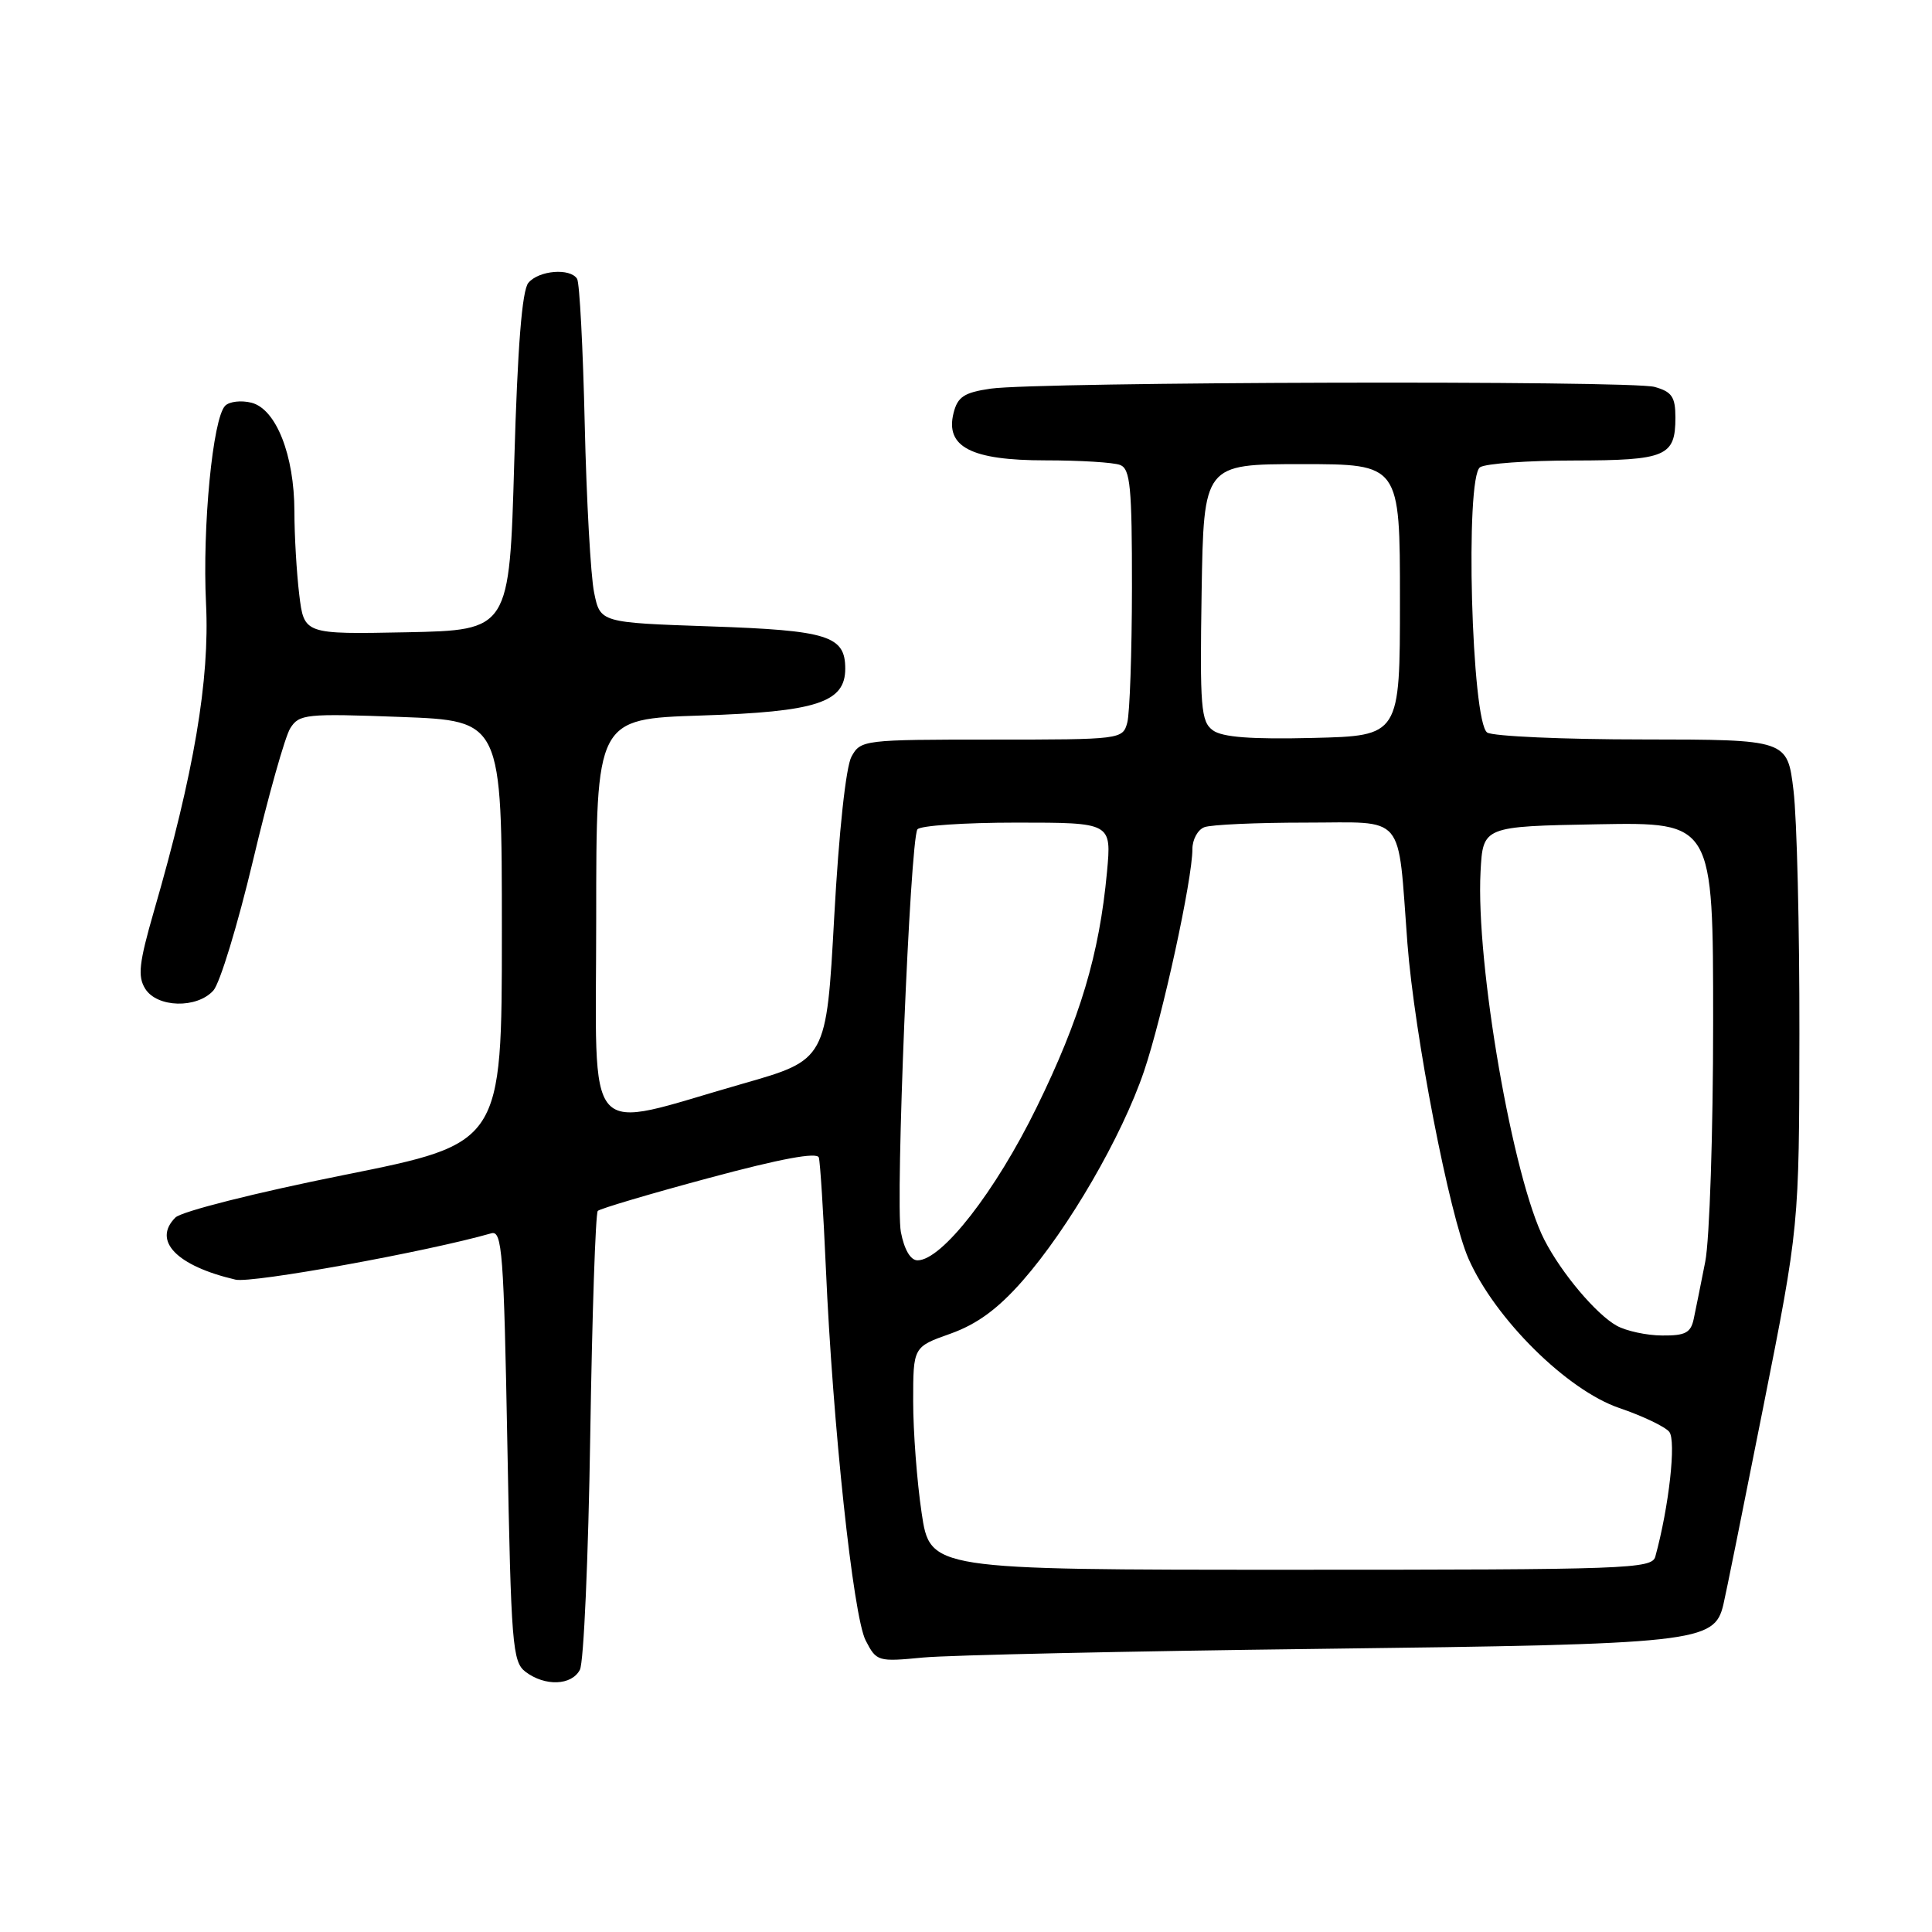 <?xml version="1.0" encoding="UTF-8" standalone="no"?>
<!DOCTYPE svg PUBLIC "-//W3C//DTD SVG 1.1//EN" "http://www.w3.org/Graphics/SVG/1.1/DTD/svg11.dtd" >
<svg xmlns="http://www.w3.org/2000/svg" xmlns:xlink="http://www.w3.org/1999/xlink" version="1.1" viewBox="0 0 256 256">
 <g >
 <path fill="currentColor"
d=" M 76.84 221.25 C 77.35 220.29 77.96 206.34 78.21 190.25 C 78.46 174.17 78.91 160.76 79.21 160.45 C 79.52 160.15 86.16 158.18 93.97 156.08 C 103.41 153.54 108.27 152.63 108.50 153.38 C 108.68 154.00 109.10 160.57 109.43 168.00 C 110.34 188.79 113.05 214.15 114.70 217.36 C 116.14 220.16 116.31 220.21 122.33 219.63 C 125.73 219.31 149.43 218.79 175.00 218.48 C 224.97 217.87 227.15 217.63 228.35 212.64 C 228.64 211.46 231.01 199.70 233.63 186.50 C 238.40 162.50 238.40 162.50 238.43 137.00 C 238.45 122.97 238.10 108.46 237.65 104.75 C 236.84 98.00 236.84 98.00 217.67 97.98 C 207.13 97.98 197.86 97.56 197.07 97.07 C 194.98 95.74 194.10 63.19 196.12 61.91 C 196.88 61.42 202.47 61.02 208.55 61.02 C 220.78 61.00 222.00 60.48 222.00 55.32 C 222.00 52.59 221.53 51.91 219.25 51.27 C 216.06 50.38 137.57 50.59 131.25 51.50 C 127.75 52.01 126.89 52.58 126.35 54.73 C 125.23 59.22 128.68 61.00 138.53 61.00 C 143.10 61.00 147.55 61.27 148.42 61.61 C 149.77 62.13 150.00 64.51 149.99 77.86 C 149.98 86.46 149.70 94.51 149.37 95.75 C 148.77 97.97 148.56 98.00 131.42 98.00 C 114.46 98.00 114.04 98.05 112.83 100.25 C 112.09 101.59 111.16 110.18 110.54 121.47 C 109.50 140.43 109.50 140.43 98.40 143.60 C 76.96 149.73 79.00 152.03 79.00 121.72 C 79.00 95.26 79.00 95.26 92.89 94.81 C 108.19 94.32 112.00 93.09 112.00 88.60 C 112.00 84.25 109.72 83.53 94.12 83.00 C 79.53 82.50 79.53 82.50 78.72 78.50 C 78.27 76.30 77.71 66.27 77.48 56.20 C 77.25 46.14 76.80 37.48 76.47 36.95 C 75.56 35.48 71.39 35.82 70.01 37.48 C 69.17 38.50 68.58 45.93 68.14 61.23 C 67.50 83.50 67.50 83.50 53.89 83.78 C 40.29 84.05 40.29 84.05 39.65 78.78 C 39.30 75.87 39.01 70.92 39.01 67.77 C 39.00 60.30 36.58 54.18 33.31 53.36 C 31.96 53.02 30.40 53.20 29.84 53.76 C 28.19 55.41 26.80 69.81 27.30 80.00 C 27.80 90.07 25.71 102.41 20.39 120.76 C 18.42 127.60 18.22 129.37 19.24 131.01 C 20.81 133.53 26.09 133.67 28.27 131.25 C 29.14 130.29 31.50 122.53 33.53 114.00 C 35.55 105.47 37.77 97.60 38.46 96.50 C 39.64 94.62 40.51 94.53 53.11 95.00 C 66.50 95.50 66.50 95.50 66.50 123.50 C 66.50 151.50 66.50 151.50 45.59 155.69 C 33.87 158.04 24.05 160.52 23.24 161.33 C 20.17 164.40 23.40 167.74 31.21 169.56 C 33.37 170.07 56.58 165.86 65.10 163.42 C 66.54 163.01 66.76 165.95 67.23 191.53 C 67.72 217.92 67.90 220.21 69.63 221.52 C 72.22 223.48 75.75 223.35 76.84 221.25 Z  M 122.12 200.46 C 121.50 196.31 121.00 189.67 121.00 185.69 C 121.00 178.47 121.00 178.47 125.94 176.72 C 129.46 175.46 132.20 173.46 135.48 169.73 C 141.61 162.75 148.66 150.58 151.59 141.94 C 154.05 134.67 158.00 116.52 158.00 112.50 C 158.00 111.24 158.71 109.94 159.58 109.61 C 160.45 109.27 166.50 109.00 173.02 109.00 C 186.43 109.00 185.16 107.49 186.49 125.00 C 187.42 137.11 192.06 161.07 194.59 166.80 C 198.12 174.78 207.66 184.22 214.57 186.57 C 217.63 187.61 220.61 189.03 221.18 189.72 C 222.13 190.86 221.15 199.66 219.34 206.25 C 218.90 207.89 215.74 208.00 171.05 208.00 C 123.24 208.00 123.24 208.00 122.12 200.46 Z  M 214.23 175.67 C 211.50 174.15 206.91 168.71 204.64 164.29 C 200.47 156.18 195.54 127.73 196.18 115.50 C 196.50 109.50 196.50 109.50 211.75 109.22 C 227.00 108.95 227.00 108.95 227.00 135.42 C 227.00 149.99 226.53 164.29 225.95 167.20 C 225.38 170.12 224.69 173.51 224.43 174.75 C 224.04 176.61 223.31 176.99 220.23 176.96 C 218.18 176.95 215.48 176.36 214.23 175.67 Z  M 119.37 163.25 C 118.62 159.35 120.59 111.47 121.56 109.90 C 121.87 109.40 127.78 109.00 134.70 109.00 C 147.29 109.00 147.29 109.00 146.68 115.56 C 145.66 126.49 143.13 134.95 137.36 146.73 C 131.91 157.87 124.80 167.00 121.58 167.00 C 120.65 167.00 119.82 165.59 119.37 163.25 Z  M 160.71 96.77 C 159.13 95.62 158.98 93.74 159.22 78.49 C 159.50 61.50 159.50 61.50 172.50 61.50 C 185.50 61.50 185.50 61.50 185.50 79.50 C 185.50 97.50 185.50 97.50 173.98 97.78 C 165.80 97.98 161.96 97.69 160.71 96.77 Z "/>
</g>
</svg>